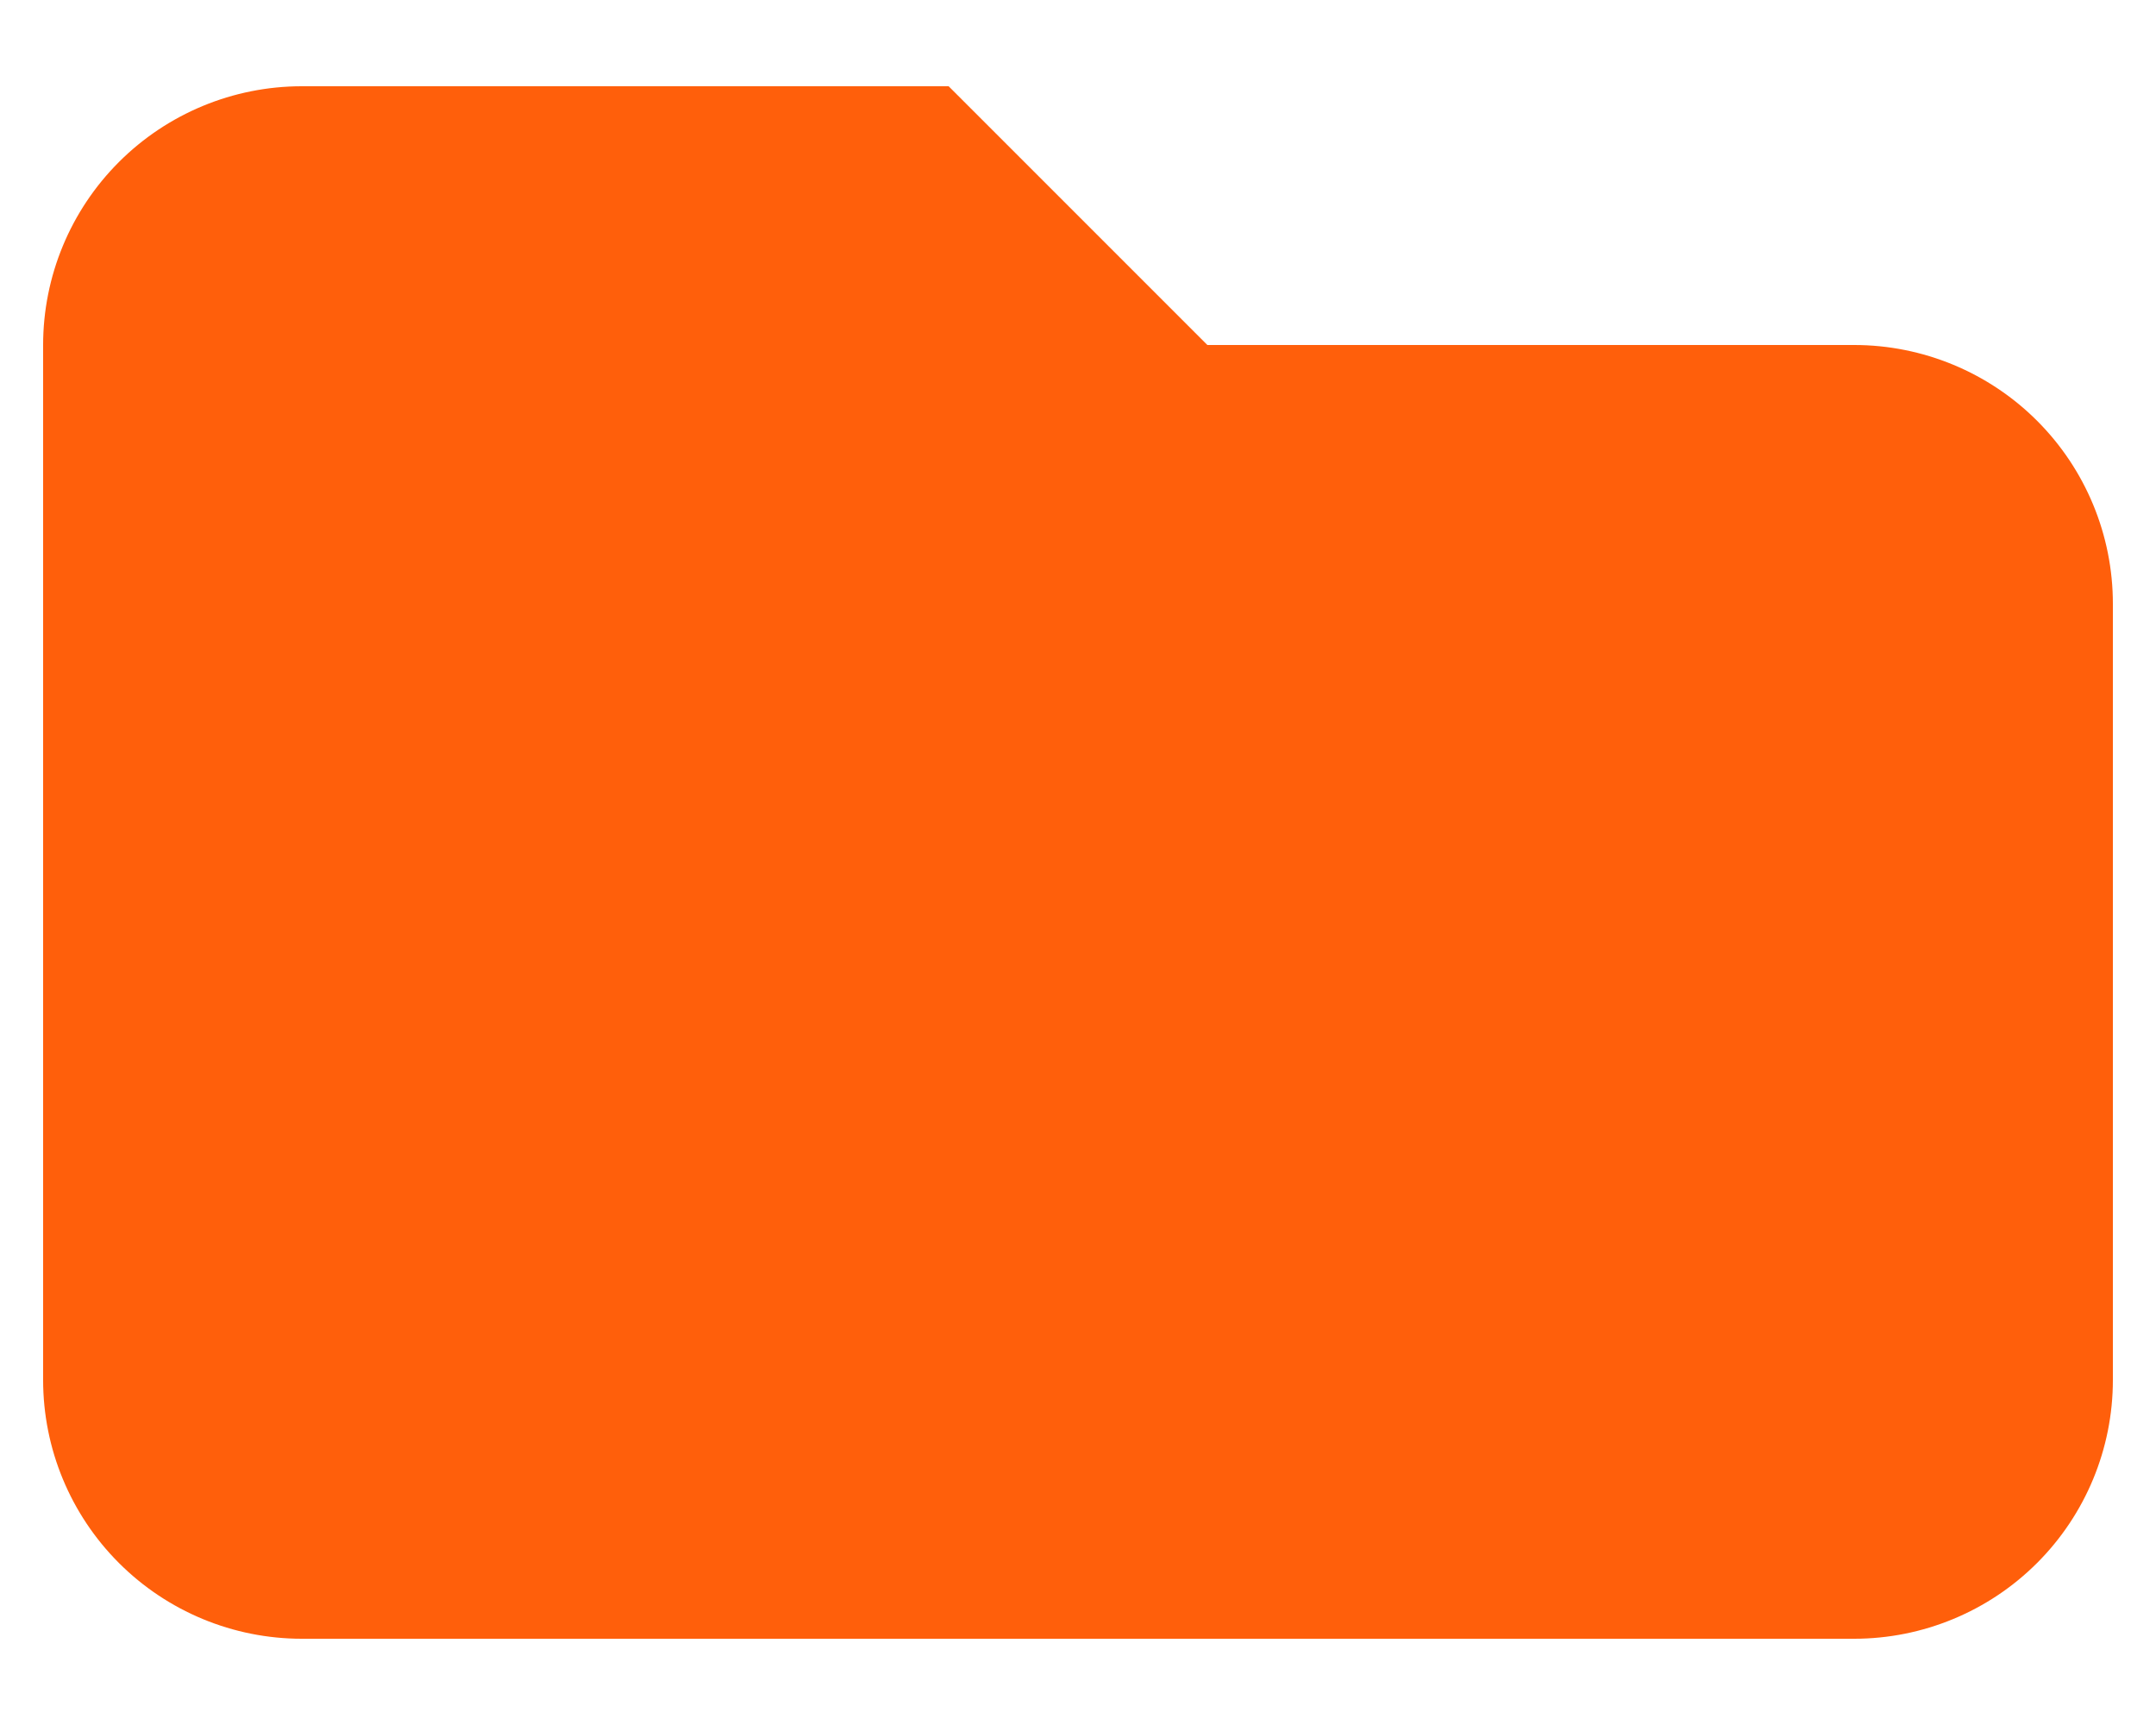 <svg width="20" height="16" viewBox="0 0 20 16" fill="none" xmlns="http://www.w3.org/2000/svg">
<path d="M0.4 3.2C0.4 2.563 0.653 1.953 1.103 1.503C1.553 1.053 2.163 0.8 2.8 0.8H8.8L11.2 3.2H17.2C17.836 3.2 18.447 3.453 18.897 3.903C19.347 4.353 19.6 4.963 19.6 5.6V12.8C19.6 13.437 19.347 14.047 18.897 14.497C18.447 14.947 17.836 15.2 17.2 15.2H2.8C2.163 15.2 1.553 14.947 1.103 14.497C0.653 14.047 0.4 13.437 0.4 12.8V3.2Z" fill="#FF5F0B"/>
</svg>

